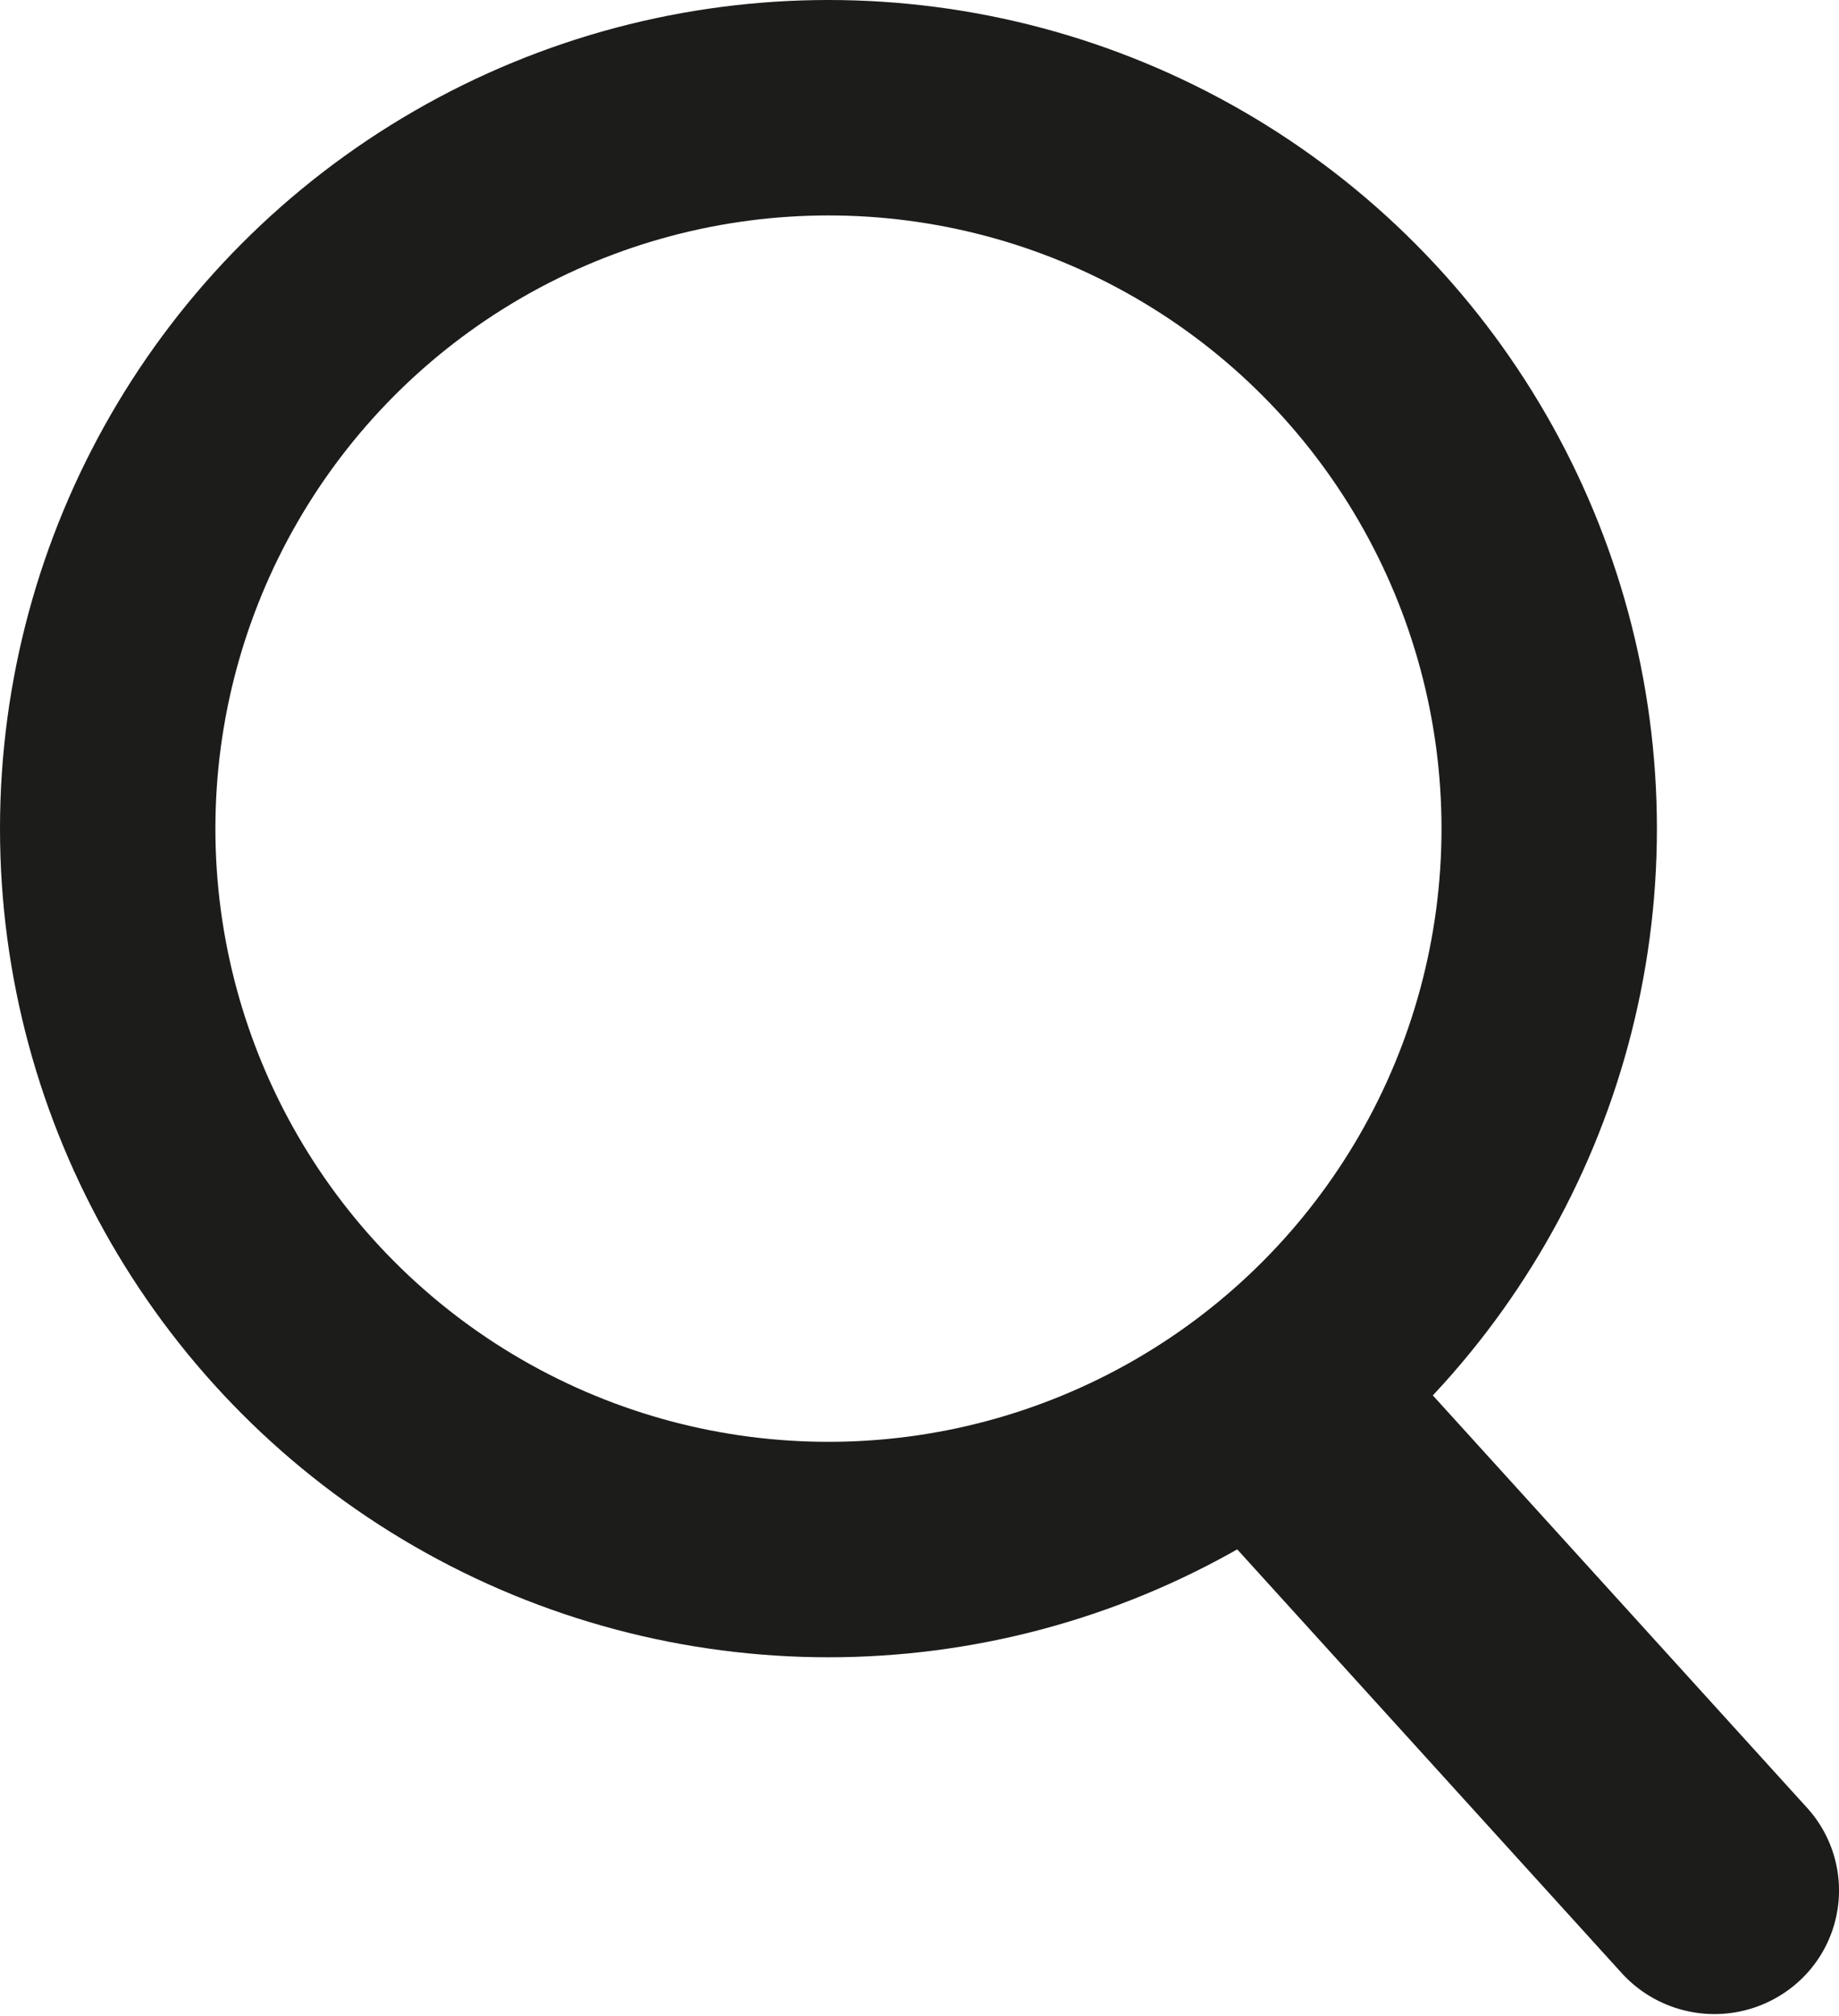 <svg xmlns="http://www.w3.org/2000/svg" width="11.099" height="12.163" viewBox="0 0 11.099 12.163">
  <g id="Group_518" data-name="Group 518" transform="translate(-2851.497 -353.275)">
    <g id="Rectangle_254" data-name="Rectangle 254">
      <path id="Path_267" data-name="Path 267" d="M2859.671,361.173l2.732,3.01a.742.742,0,0,1-.055,1.053h0a.757.757,0,0,1-1.063-.055h0l-2.732-3.01h0l1.118-1Z" fill="#1c1c1b"/>
      <path id="Path_268" data-name="Path 268" d="M2859.775,362.084l2.229,2.455a.212.212,0,0,1-.016.3h0a.216.216,0,0,1-.3-.015l-2.229-2.456a.212.212,0,0,1,.015-.3h0A.216.216,0,0,1,2859.775,362.084Z" fill="#1c1c1b" stroke="#1c1c1b" stroke-width="1"/>
    </g>
    <g id="Ellipse_56" data-name="Ellipse 56">
      <circle id="Ellipse_57" data-name="Ellipse 57" cx="5" cy="5" r="5" transform="translate(2851.497 353.275)" fill="none"/>
      <circle id="Ellipse_58" data-name="Ellipse 58" cx="4.35" cy="4.35" r="4.35" transform="translate(2852.147 353.925)" fill="none" stroke="#1c1c1b" stroke-width="1.3"/>
    </g>
  </g>
</svg>
